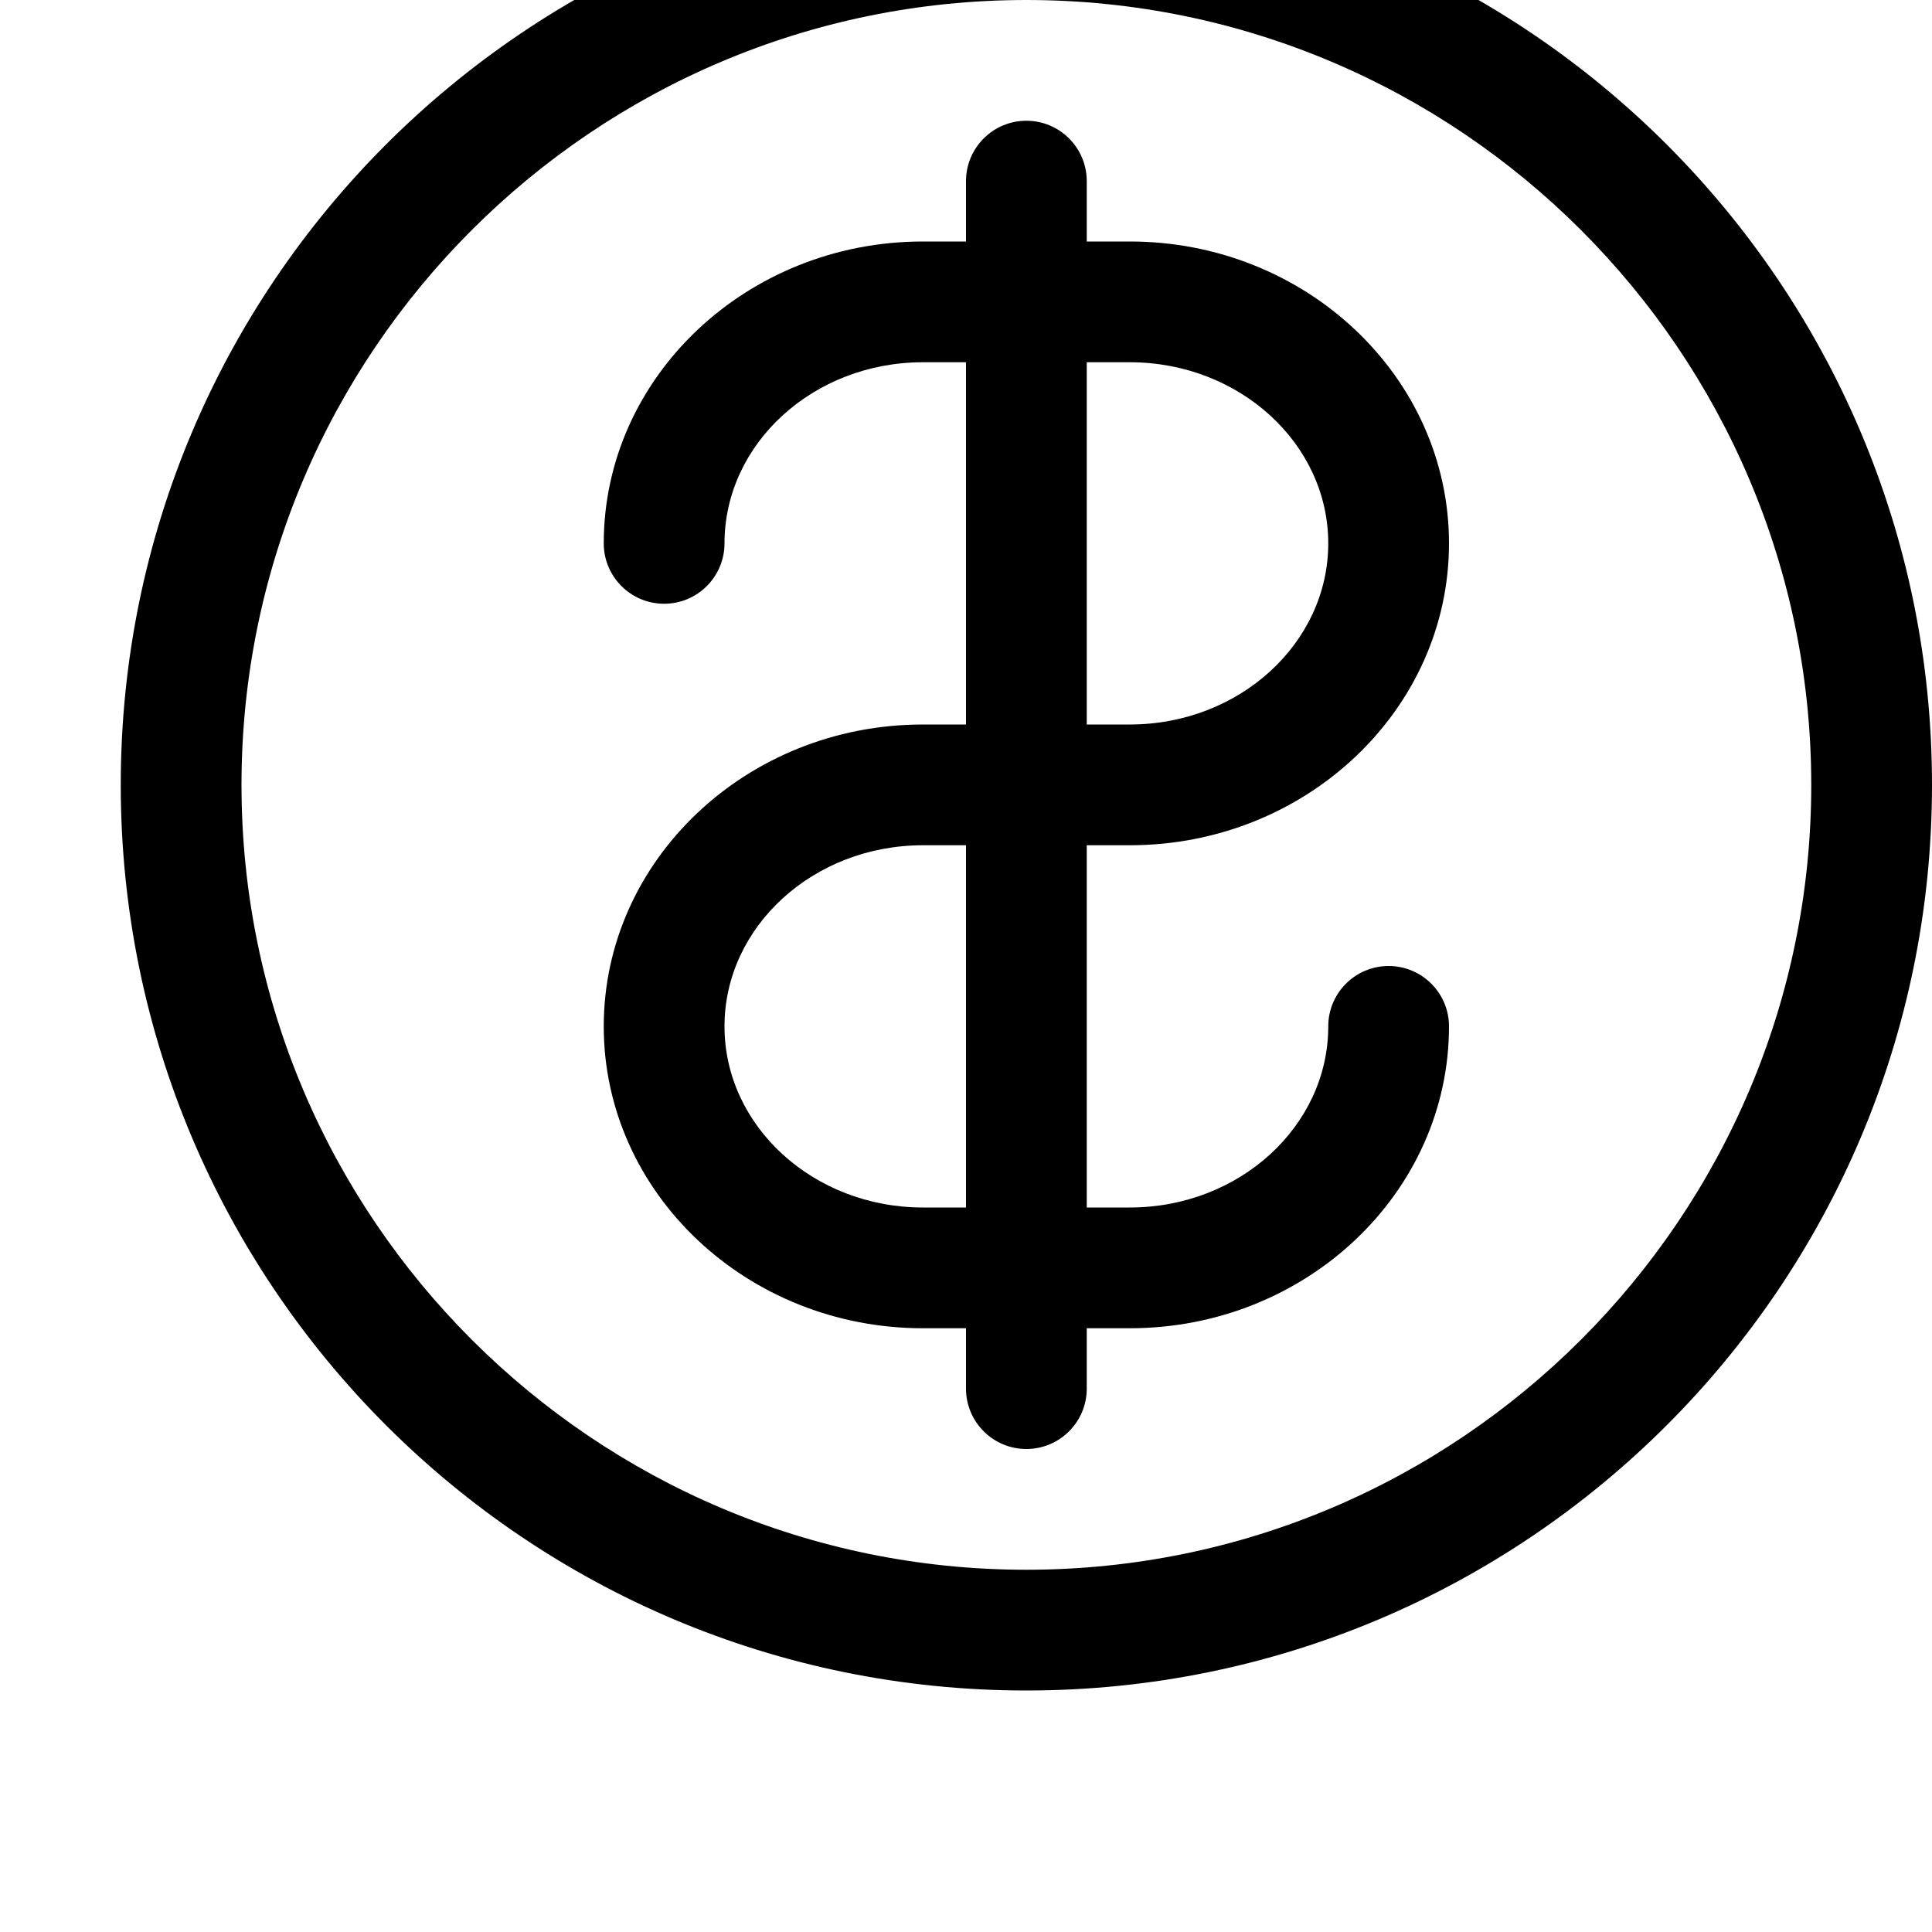 <svg width="128" height="128" viewBox="0 0 512 512" xmlns="http://www.w3.org/2000/svg"><path d="M272 448C139.456 448 32 340.544 32 208S139.456-32 272-32 512 75.456 512 208 404.544 448 272 448zm0-448C157.312 0 64 93.312 64 208s93.312 208 208 208 208-93.312 208-208S386.688 0 272 0zm27.424 320C328.416 320 352 298.464 352 272c0-8.832 7.168-16 16-16s16 7.168 16 16c0 44.128-37.952 80-84.576 80H288v16c0 8.832-7.168 16-16 16s-16-7.168-16-16v-16h-11.424C197.952 352 160 316.128 160 272s37.952-80 84.576-80H256V96h-11.424C215.584 96 192 117.536 192 144c0 8.832-7.168 16-16 16s-16-7.168-16-16c0-44.128 37.952-80 84.576-80H256V48c0-8.832 7.168-16 16-16s16 7.168 16 16v16h11.424C346.048 64 384 99.872 384 144s-37.952 80-84.576 80H288v96h11.424zm0-128C328.416 192 352 170.464 352 144s-23.584-48-52.576-48H288v96h11.424zM256 224h-11.424C215.584 224 192 245.536 192 272s23.584 48 52.576 48H256v-96z"/></svg>